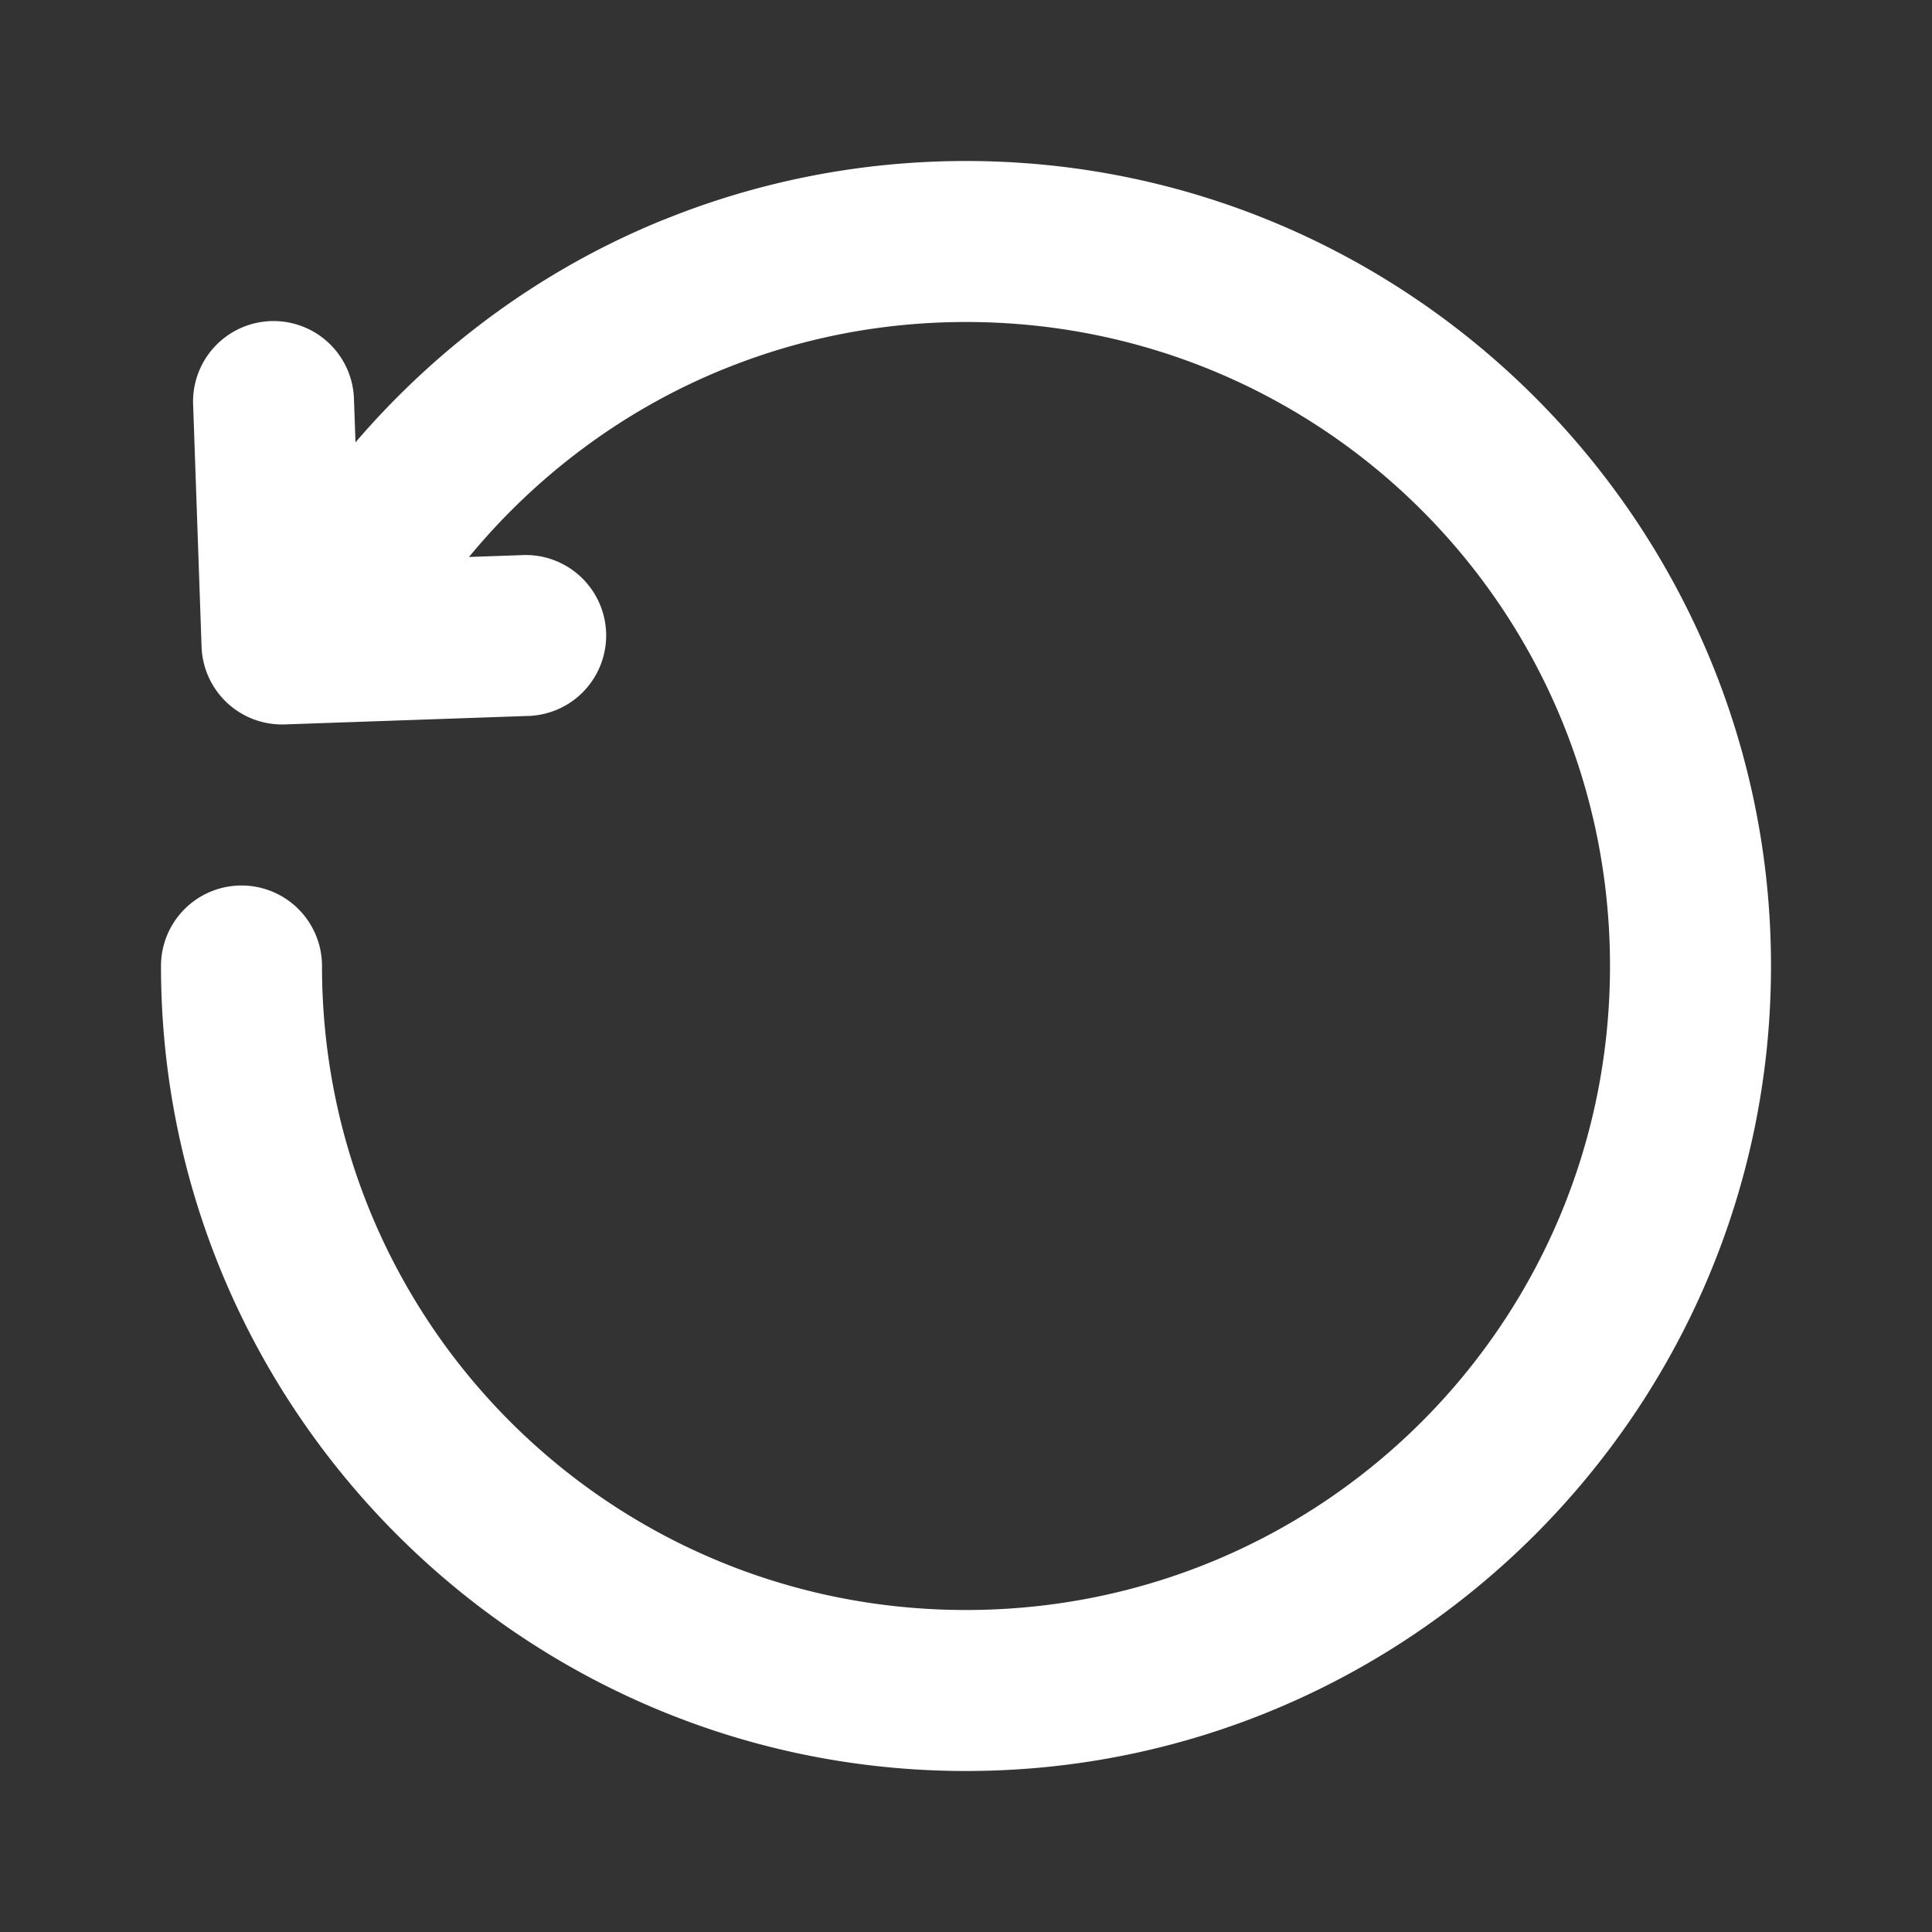 ﻿<?xml version="1.0" encoding="utf-8"?>
<svg xmlns="http://www.w3.org/2000/svg" viewBox="0 0 48 48" width="144" height="144">
  <rect x="0" y="0" width="48" height="48" fill="#333333" stroke="none"/>
  <path d="M24 4C21.347 4 18.804 4.52 16.482 5.463L16.482 5.461C13.5 6.671 10.893 8.588 8.832 10.99L8.795 9.934 A 2 2 0 0 0 6.695 7.979 A 2 2 0 0 0 4.799 10.074L5.008 16.07 A 2 2 0 0 0 7.076 17.998L13.072 17.789 A 2 2 0 1 0 12.934 13.793L11.652 13.838C13.333 11.799 15.503 10.175 17.986 9.168L17.988 9.168C19.842 8.415 21.867 8 24 8C32.86 8 40 15.14 40 24C40 32.86 32.86 40 24 40C15.14 40 8 32.86 8 24 A 2 2 0 1 0 4 24C4 35.022 12.978 44 24 44C35.022 44 44 35.022 44 24C44 12.978 35.022 4 24 4 z" fill="#FFFFFF" />
</svg>